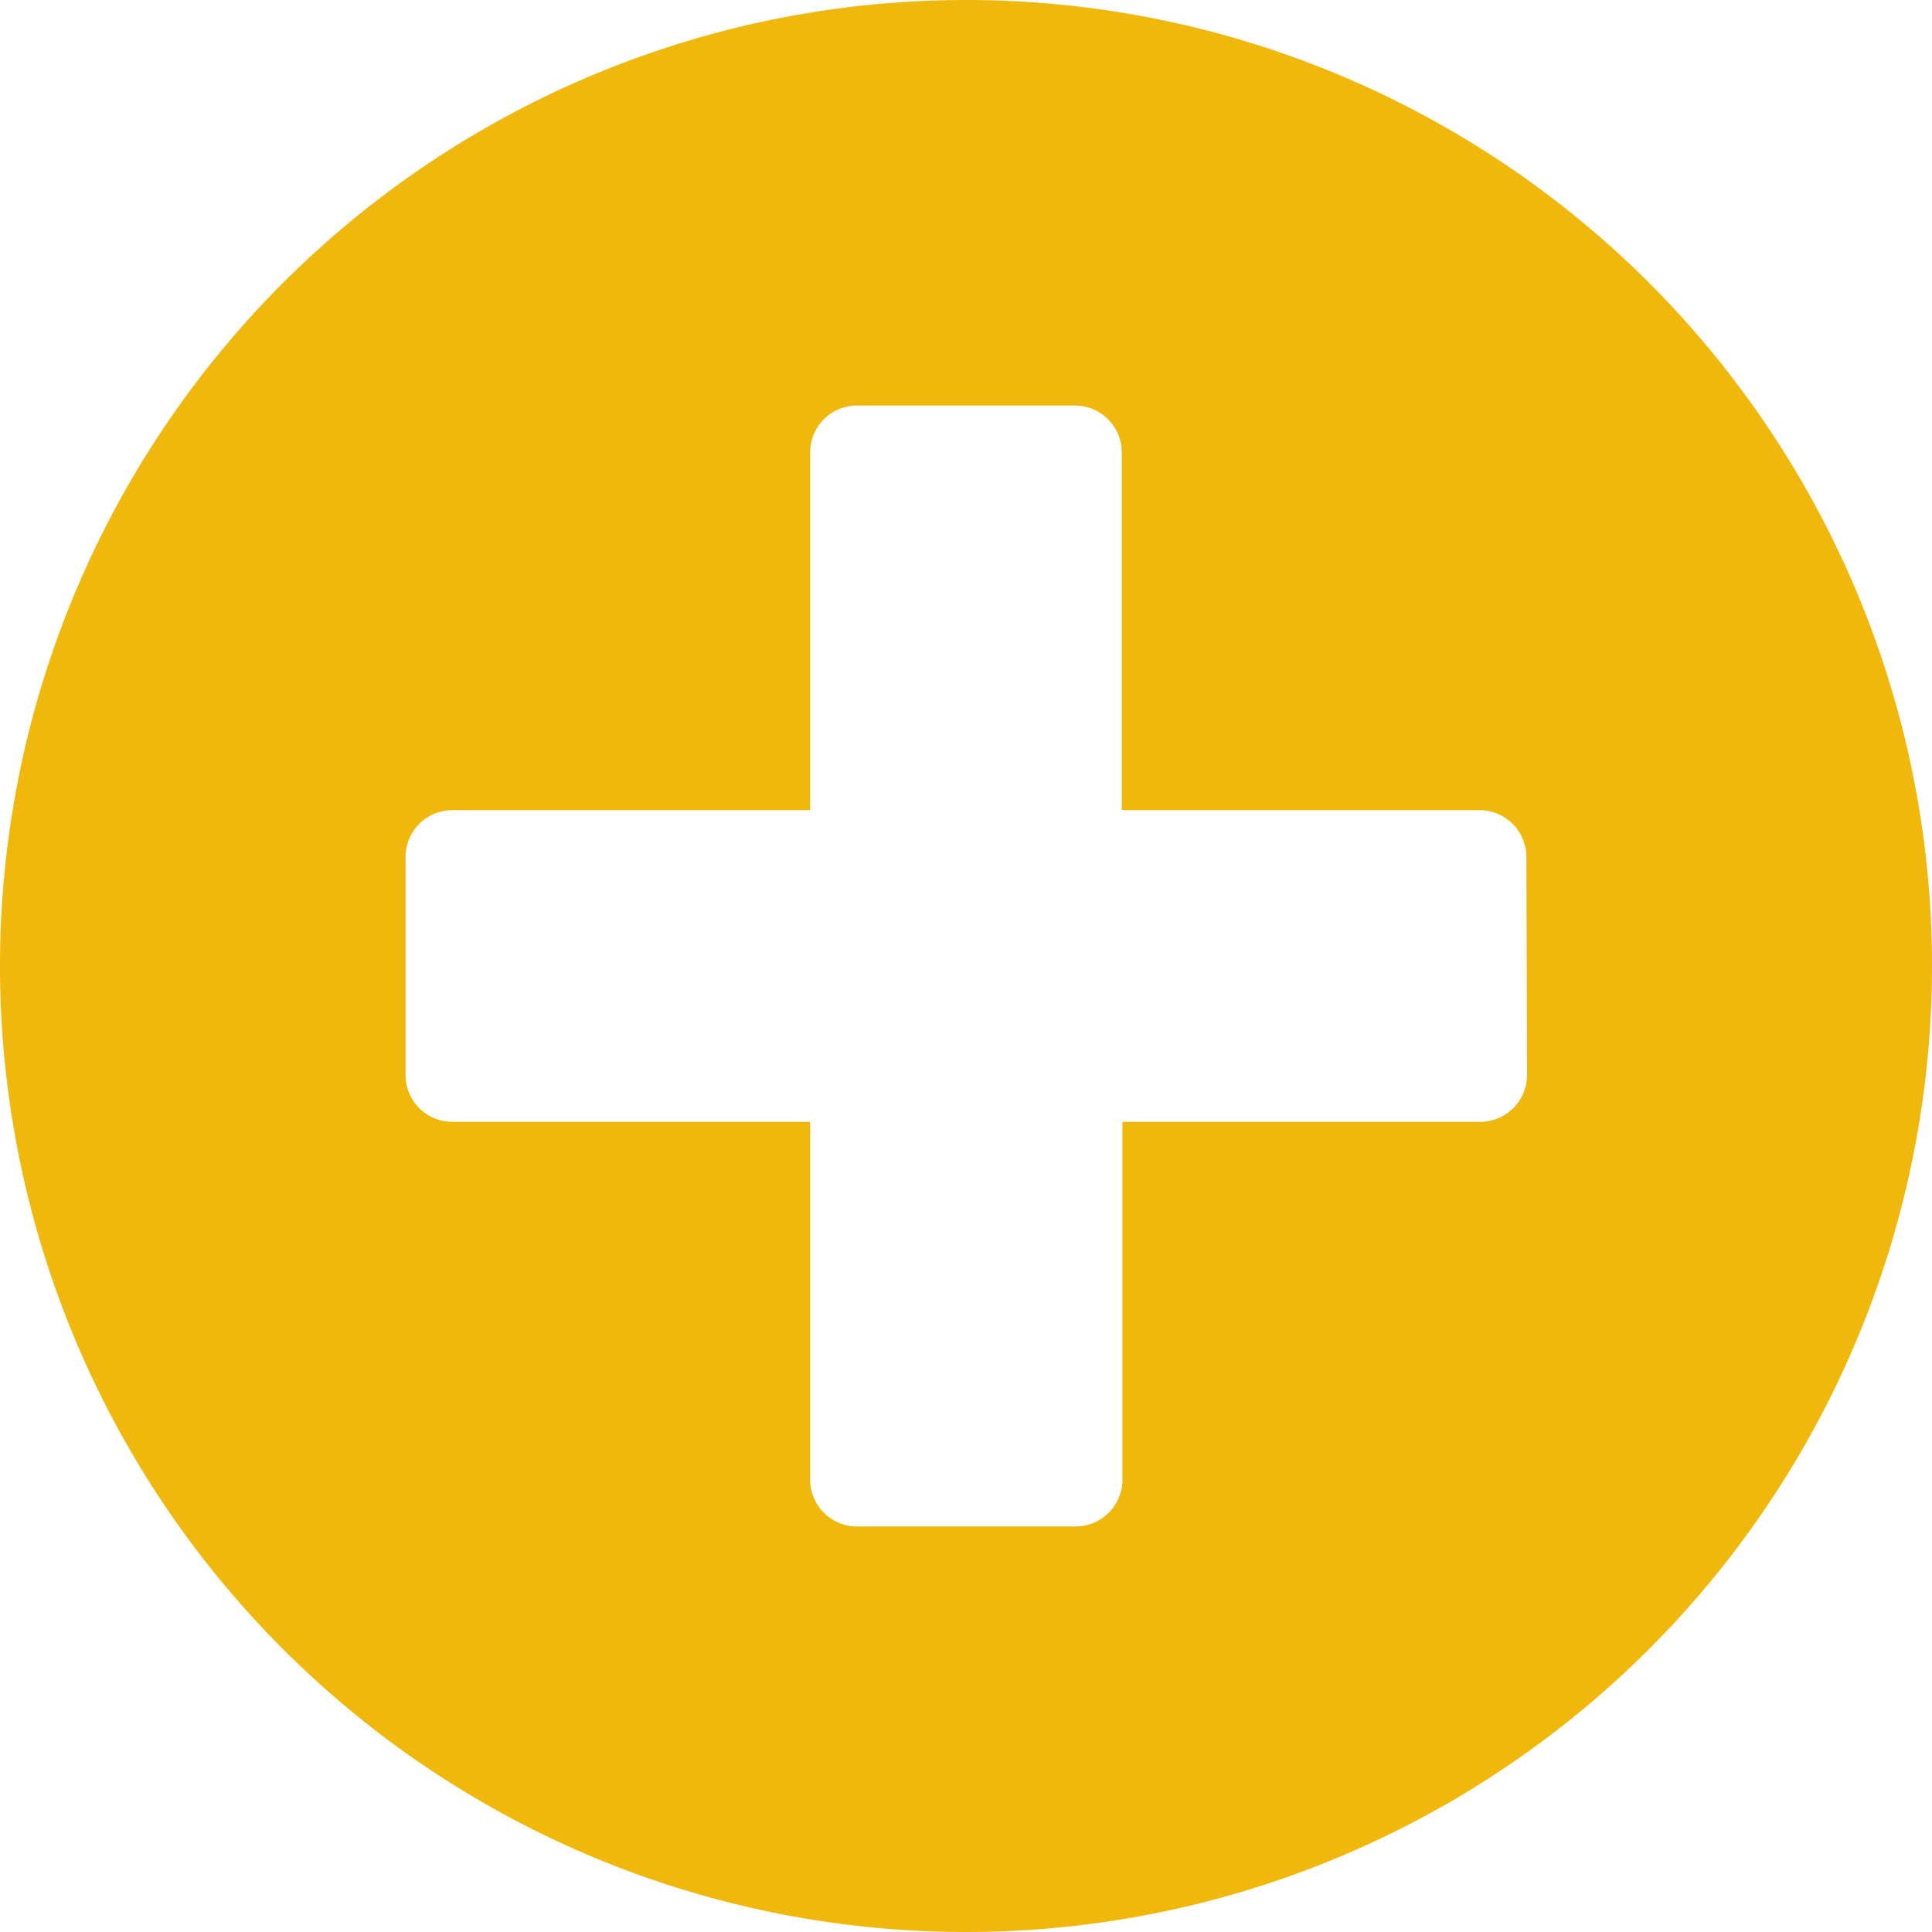<svg xmlns="http://www.w3.org/2000/svg" width="19.972" height="19.972" viewBox="0 0 19.972 19.972">
  <path id="Icon_awesome-plus-circle" data-name="Icon awesome-plus-circle" d="M10.549.563a9.986,9.986,0,1,0,9.986,9.986A9.984,9.984,0,0,0,10.549.563Zm5.8,11.114a.485.485,0,0,1-.483.483h-3.7v3.7a.485.485,0,0,1-.483.483H9.421a.485.485,0,0,1-.483-.483v-3.7h-3.7a.485.485,0,0,1-.483-.483V9.421a.485.485,0,0,1,.483-.483h3.7v-3.7a.485.485,0,0,1,.483-.483h2.255a.485.485,0,0,1,.483.483v3.7h3.7a.485.485,0,0,1,.483.483Z" transform="translate(-0.563 -0.563)" fill="#f0b80c"/>
</svg>
